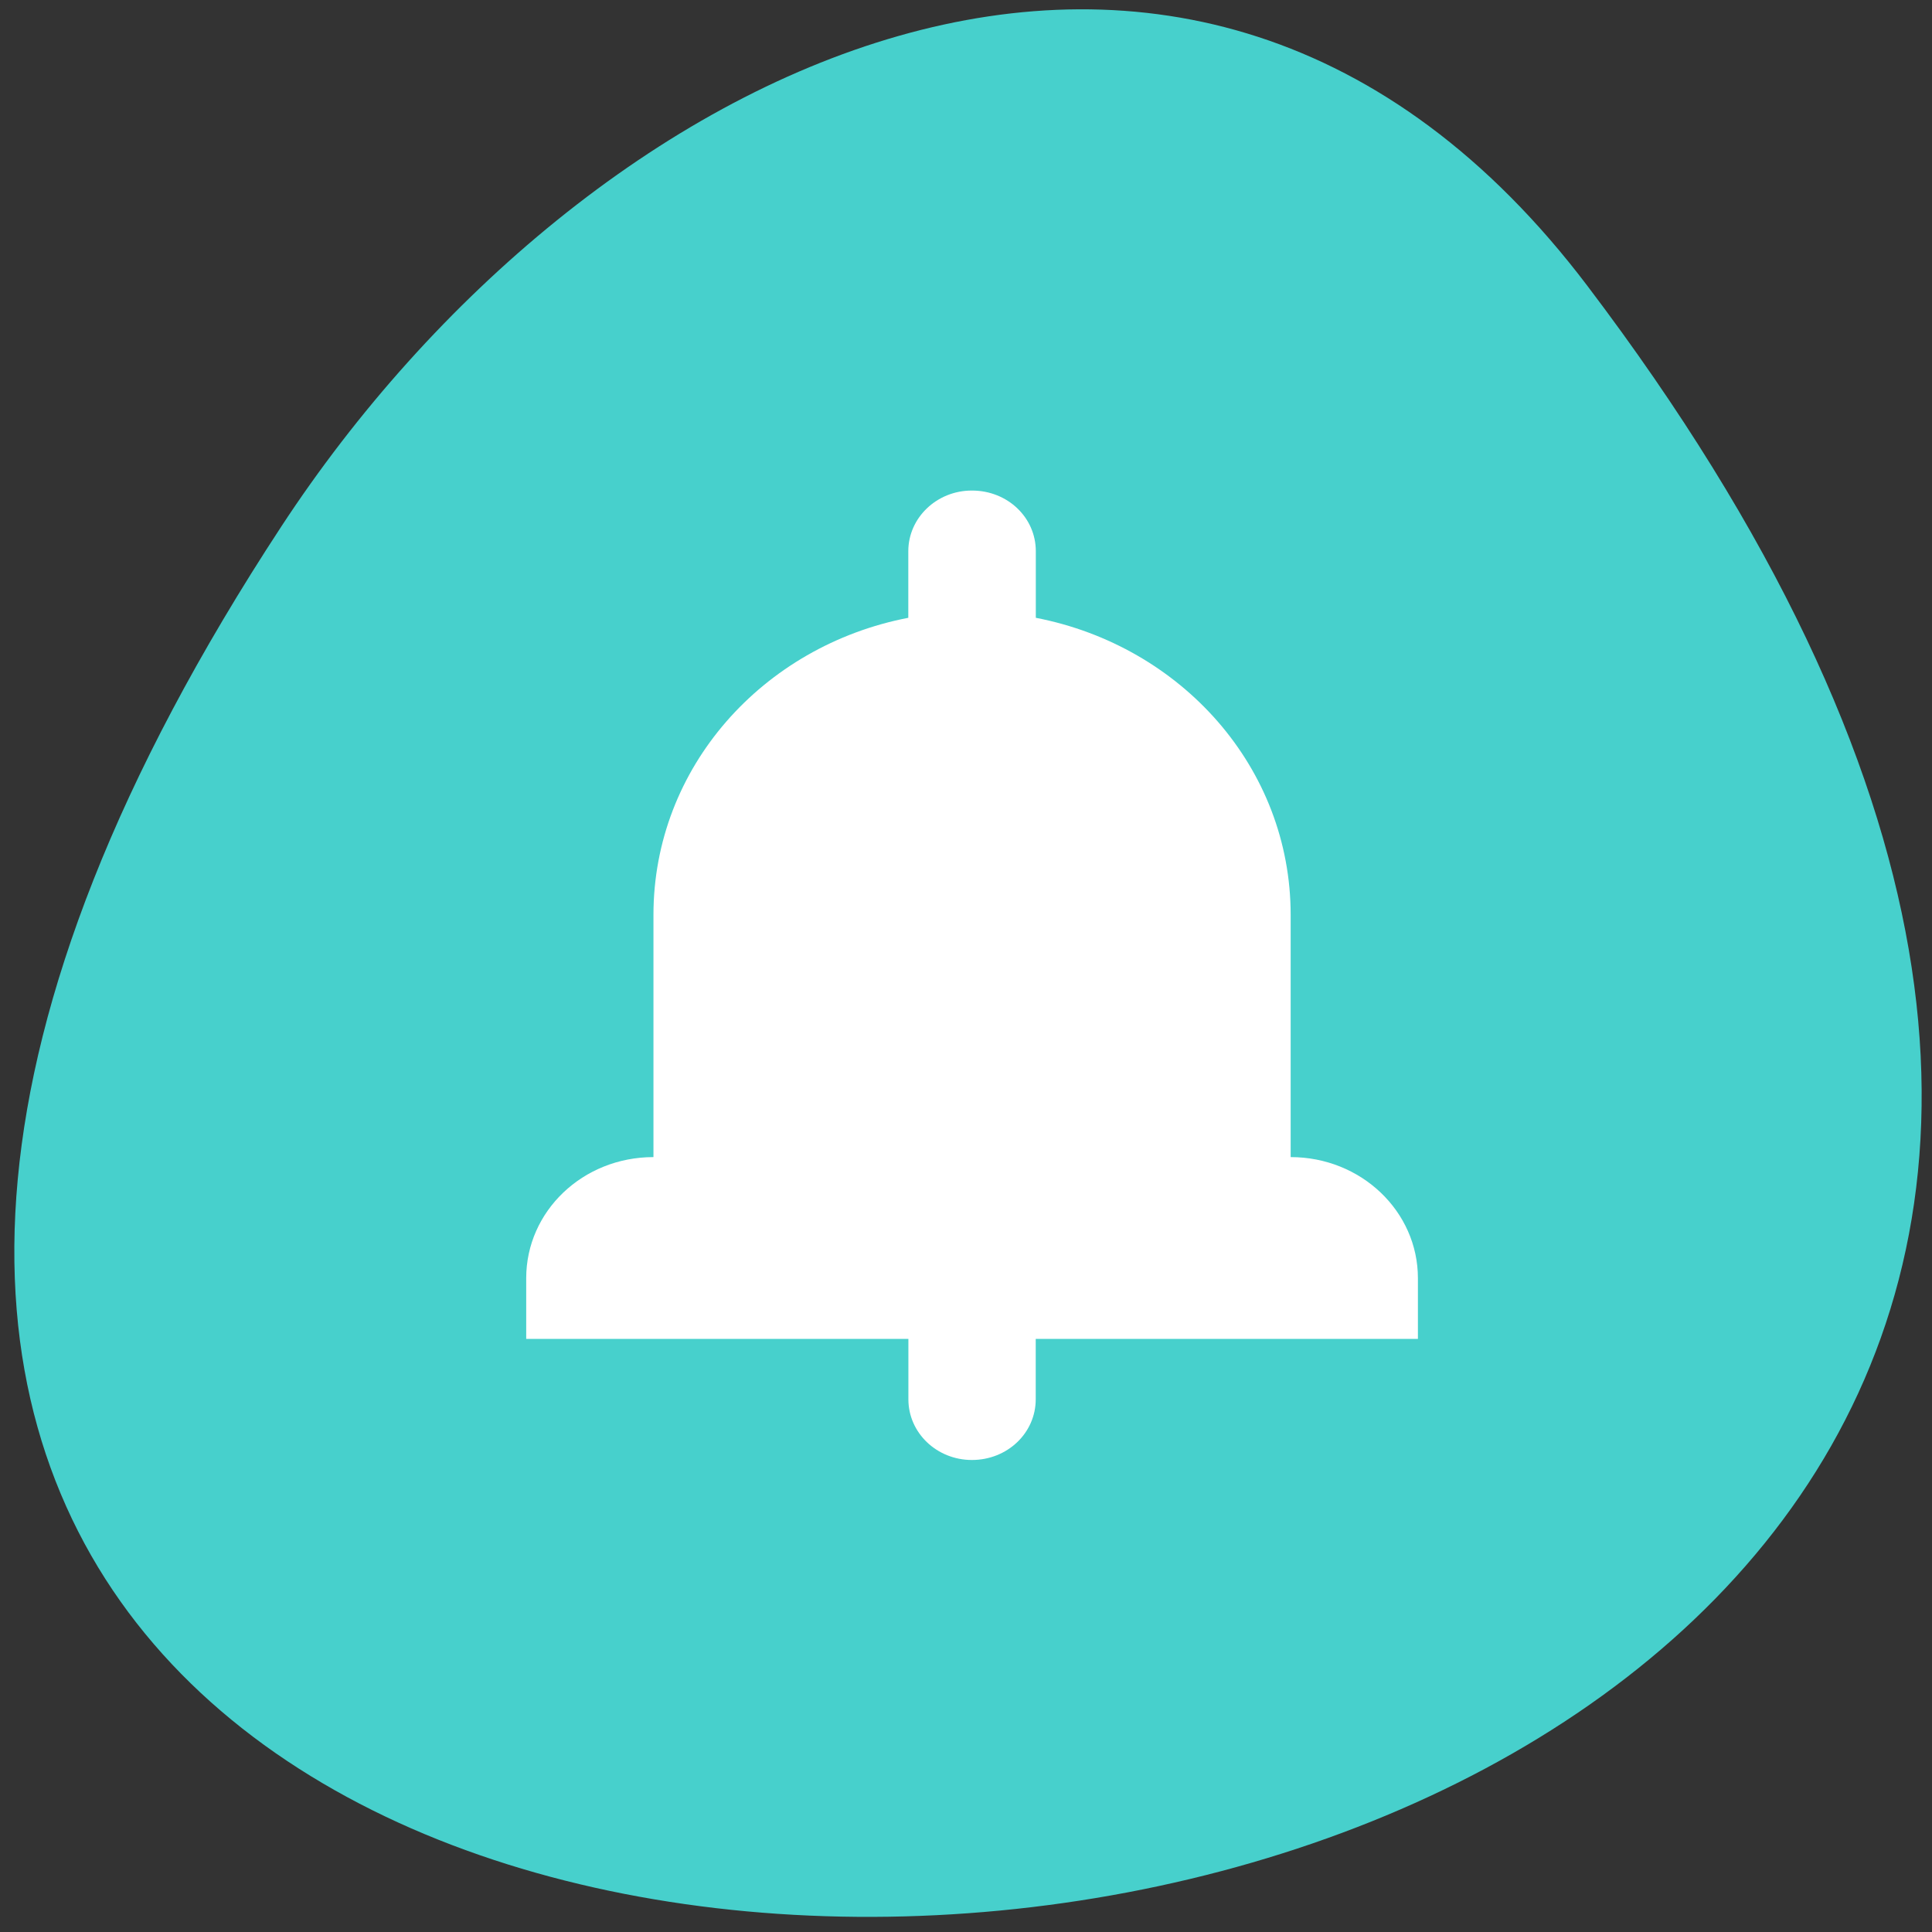<svg xmlns="http://www.w3.org/2000/svg" viewBox="0 0 22 22"><rect x="0" y="0" width="22" height="22" fill="#333333" stroke="none"/><path d="m 18.078 3.258 c 17.125 22.602 -30 25.812 -14.875 2.738 c 3.445 -5.258 10.34 -8.727 14.875 -2.738" style="fill:#47d0cc"/><path d="m 11.066 5.586 c -0.398 0 -0.723 0.309 -0.723 0.691 v 0.758 c -1.66 0.32 -2.902 1.707 -2.902 3.383 v 2.758 c -0.805 0 -1.449 0.617 -1.449 1.379 v 0.691 h 4.352 v 0.688 c 0 0.383 0.324 0.691 0.723 0.691 c 0.406 0 0.727 -0.309 0.727 -0.691 v -0.688 h 4.352 v -0.691 c 0 -0.762 -0.648 -1.379 -1.449 -1.379 v -2.758 c 0 -1.676 -1.242 -3.062 -2.902 -3.383 v -0.758 c 0 -0.383 -0.32 -0.691 -0.727 -0.691" style="fill:#fff"/></svg>